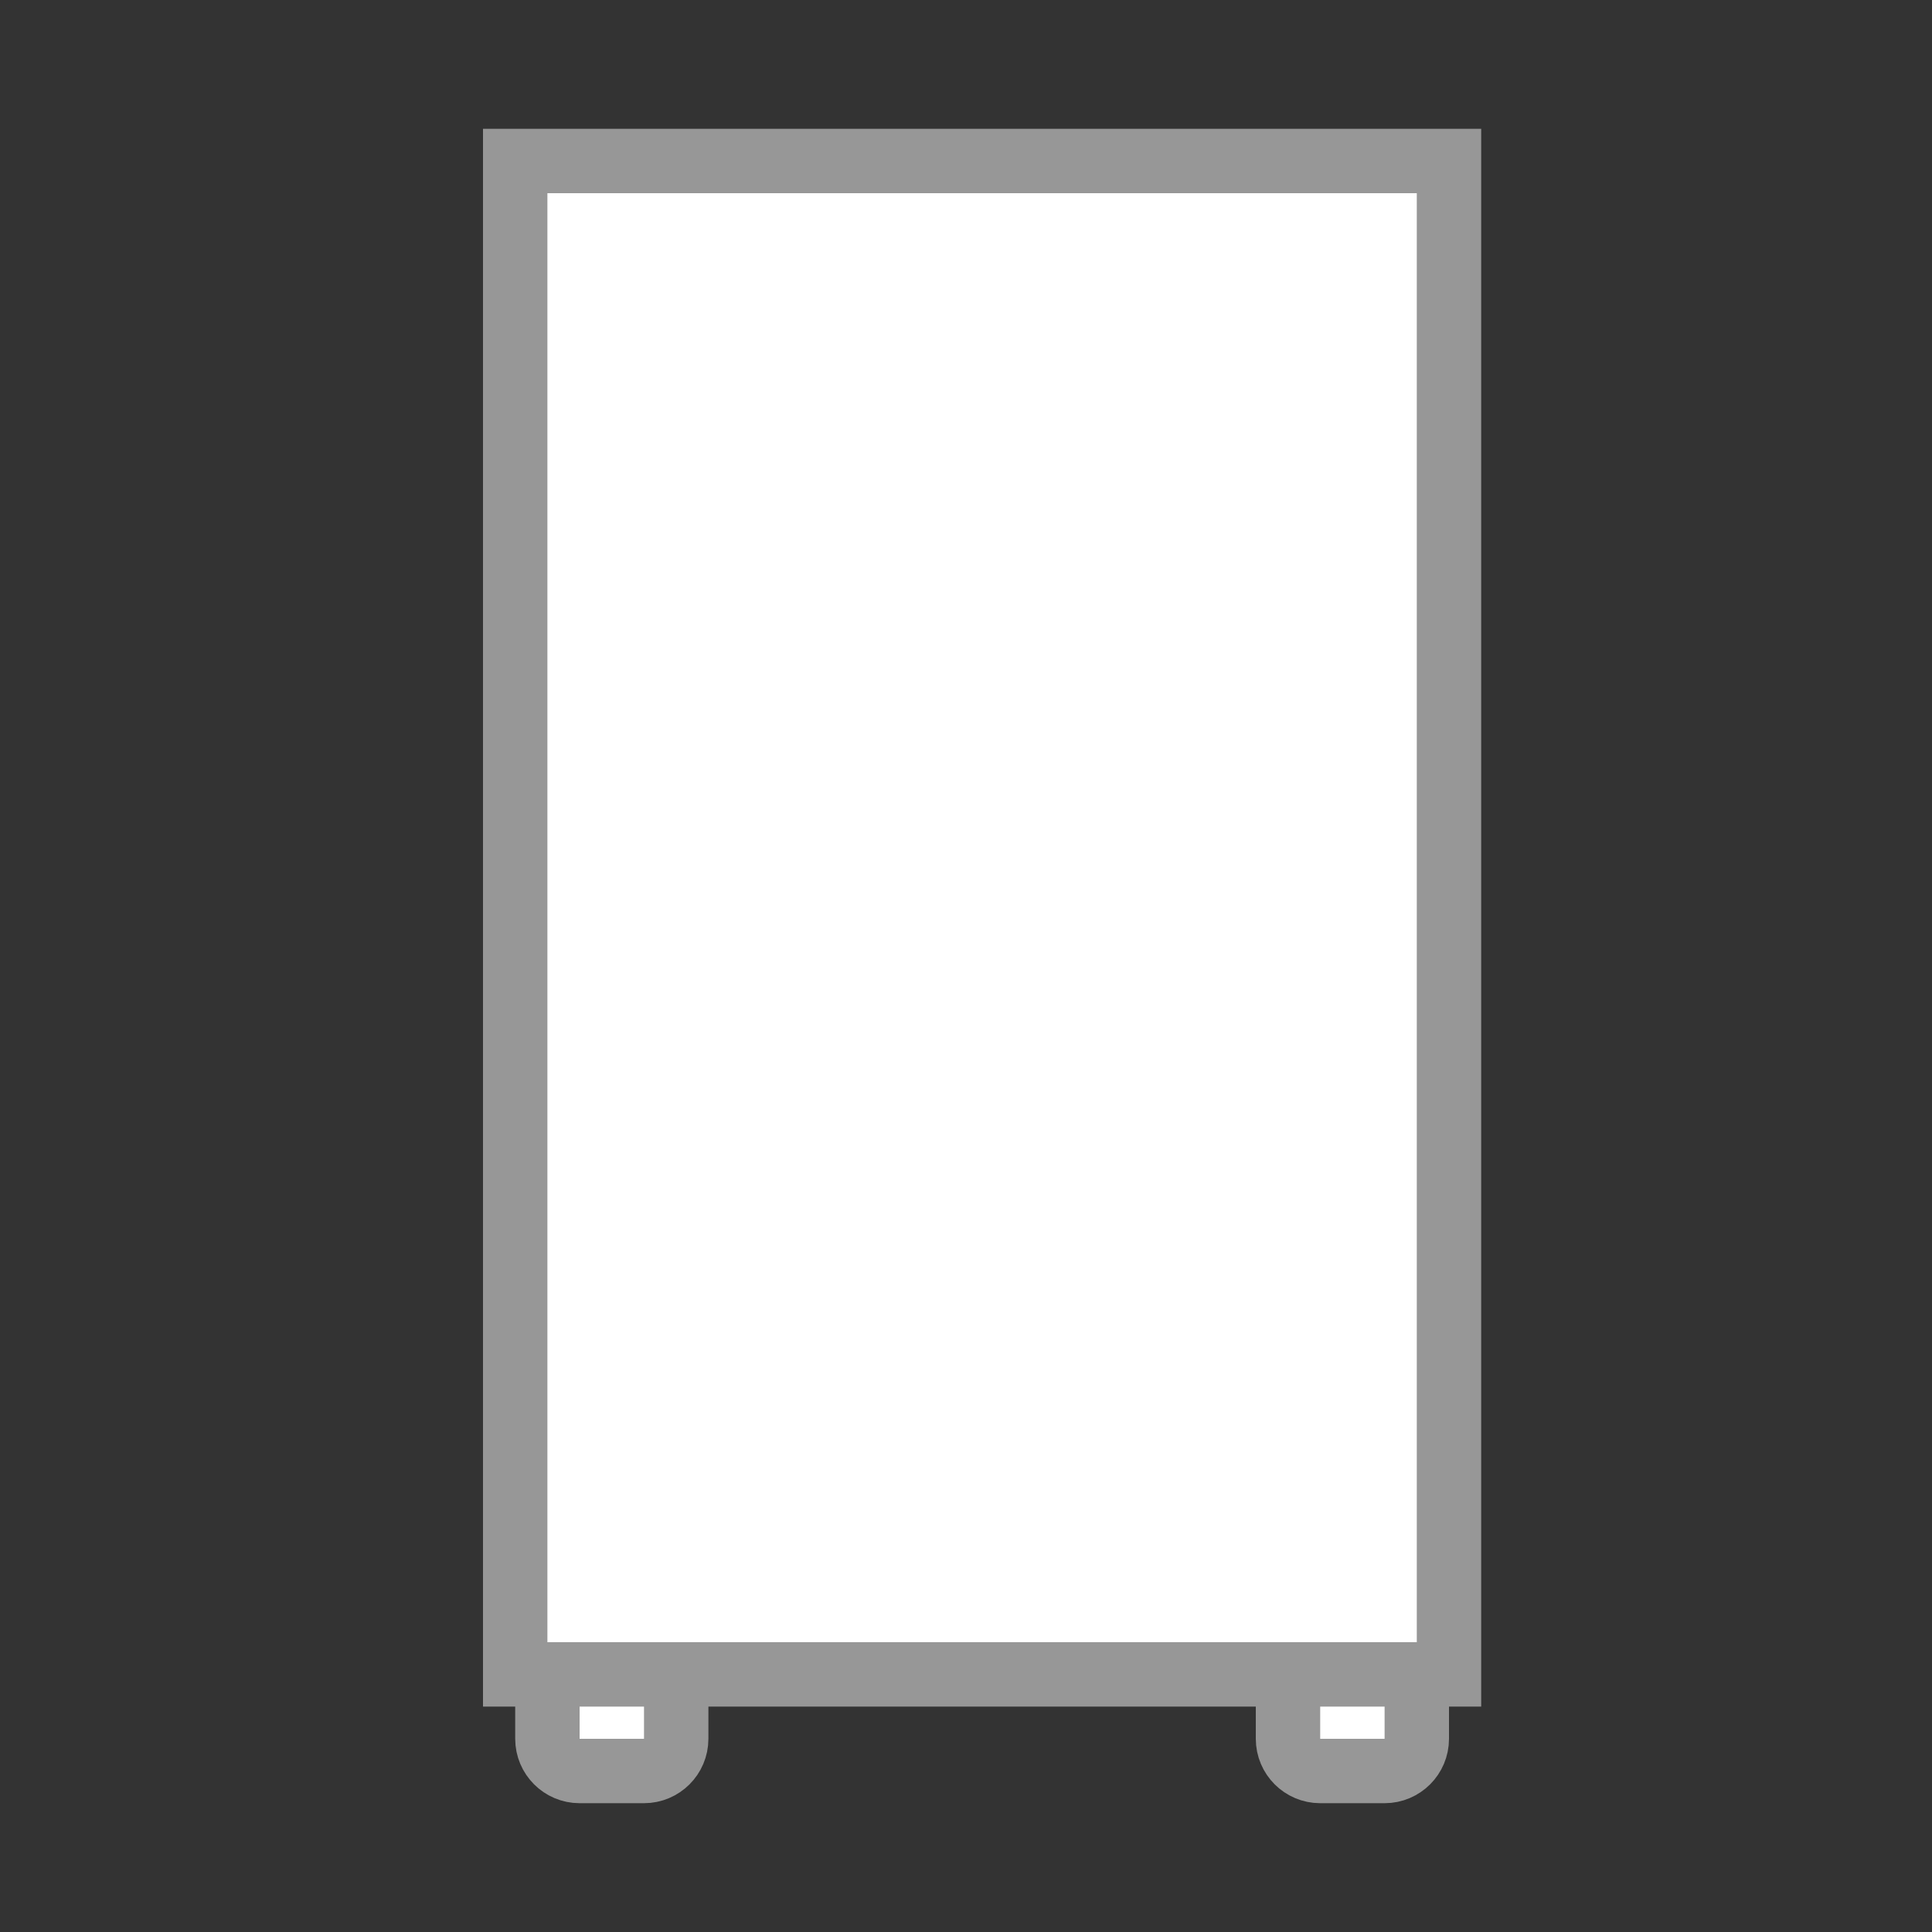 <?xml version="1.0" encoding="UTF-8"?>
<svg width="60px" height="60px" viewBox="0 0 60 60" version="1.1" xmlns="http://www.w3.org/2000/svg" xmlns:xlink="http://www.w3.org/1999/xlink">
    <rect x="0" y="0" width="60" height="60" fill="#333333" stroke="none"/>
    <title>icon-product04-60</title>
    <g id="Page-1" stroke="none" stroke-width="1" fill="none" fill-rule="evenodd">
        <g id="Group-66">
            <rect id="Rectangle" x="0" y="0" width="60" height="60"></rect>
            <g id="Group-43" transform="translate(15, 4)" stroke="#979797">
                <g id="Group-46">
                    <g id="Group">
                        <rect id="Rectangle" stroke-width="2" fill="#FFFFFF" x="1" y="1" width="29" height="47"></rect>
                        <path d="M6,48 L2,48 L2,50 C2,50.276 2.112,50.526 2.293,50.707 C2.474,50.888 2.724,51 3,51 L5,51 C5.276,51 5.526,50.888 5.707,50.707 C5.888,50.526 6,50.276 6,50 L6,48 Z" id="Rectangle" stroke-width="2" fill="#FFFFFF"></path>
                        <path d="M29,48 L25,48 L25,50 C25,50.276 25.112,50.526 25.293,50.707 C25.474,50.888 25.724,51 26,51 L28,51 C28.276,51 28.526,50.888 28.707,50.707 C28.888,50.526 29,50.276 29,50 L29,48 Z" id="Rectangle" stroke-width="2" fill="#FFFFFF"></path>
                        <path d="" id="Rectangle" fill="#979797" transform="translate(26, 15) rotate(-270) translate(-26, -15) "></path>
                        <path d="" id="Rectangle" fill="#979797" transform="translate(26, 25.5) rotate(-270) translate(-26, -25.5) "></path>
                        <path d="" id="Rectangle" fill="#979797" transform="translate(15.5, 19.846) rotate(-180) translate(-15.5, -19.846) "></path>
                    </g>
                </g>
            </g>
        </g>
    </g>
</svg>